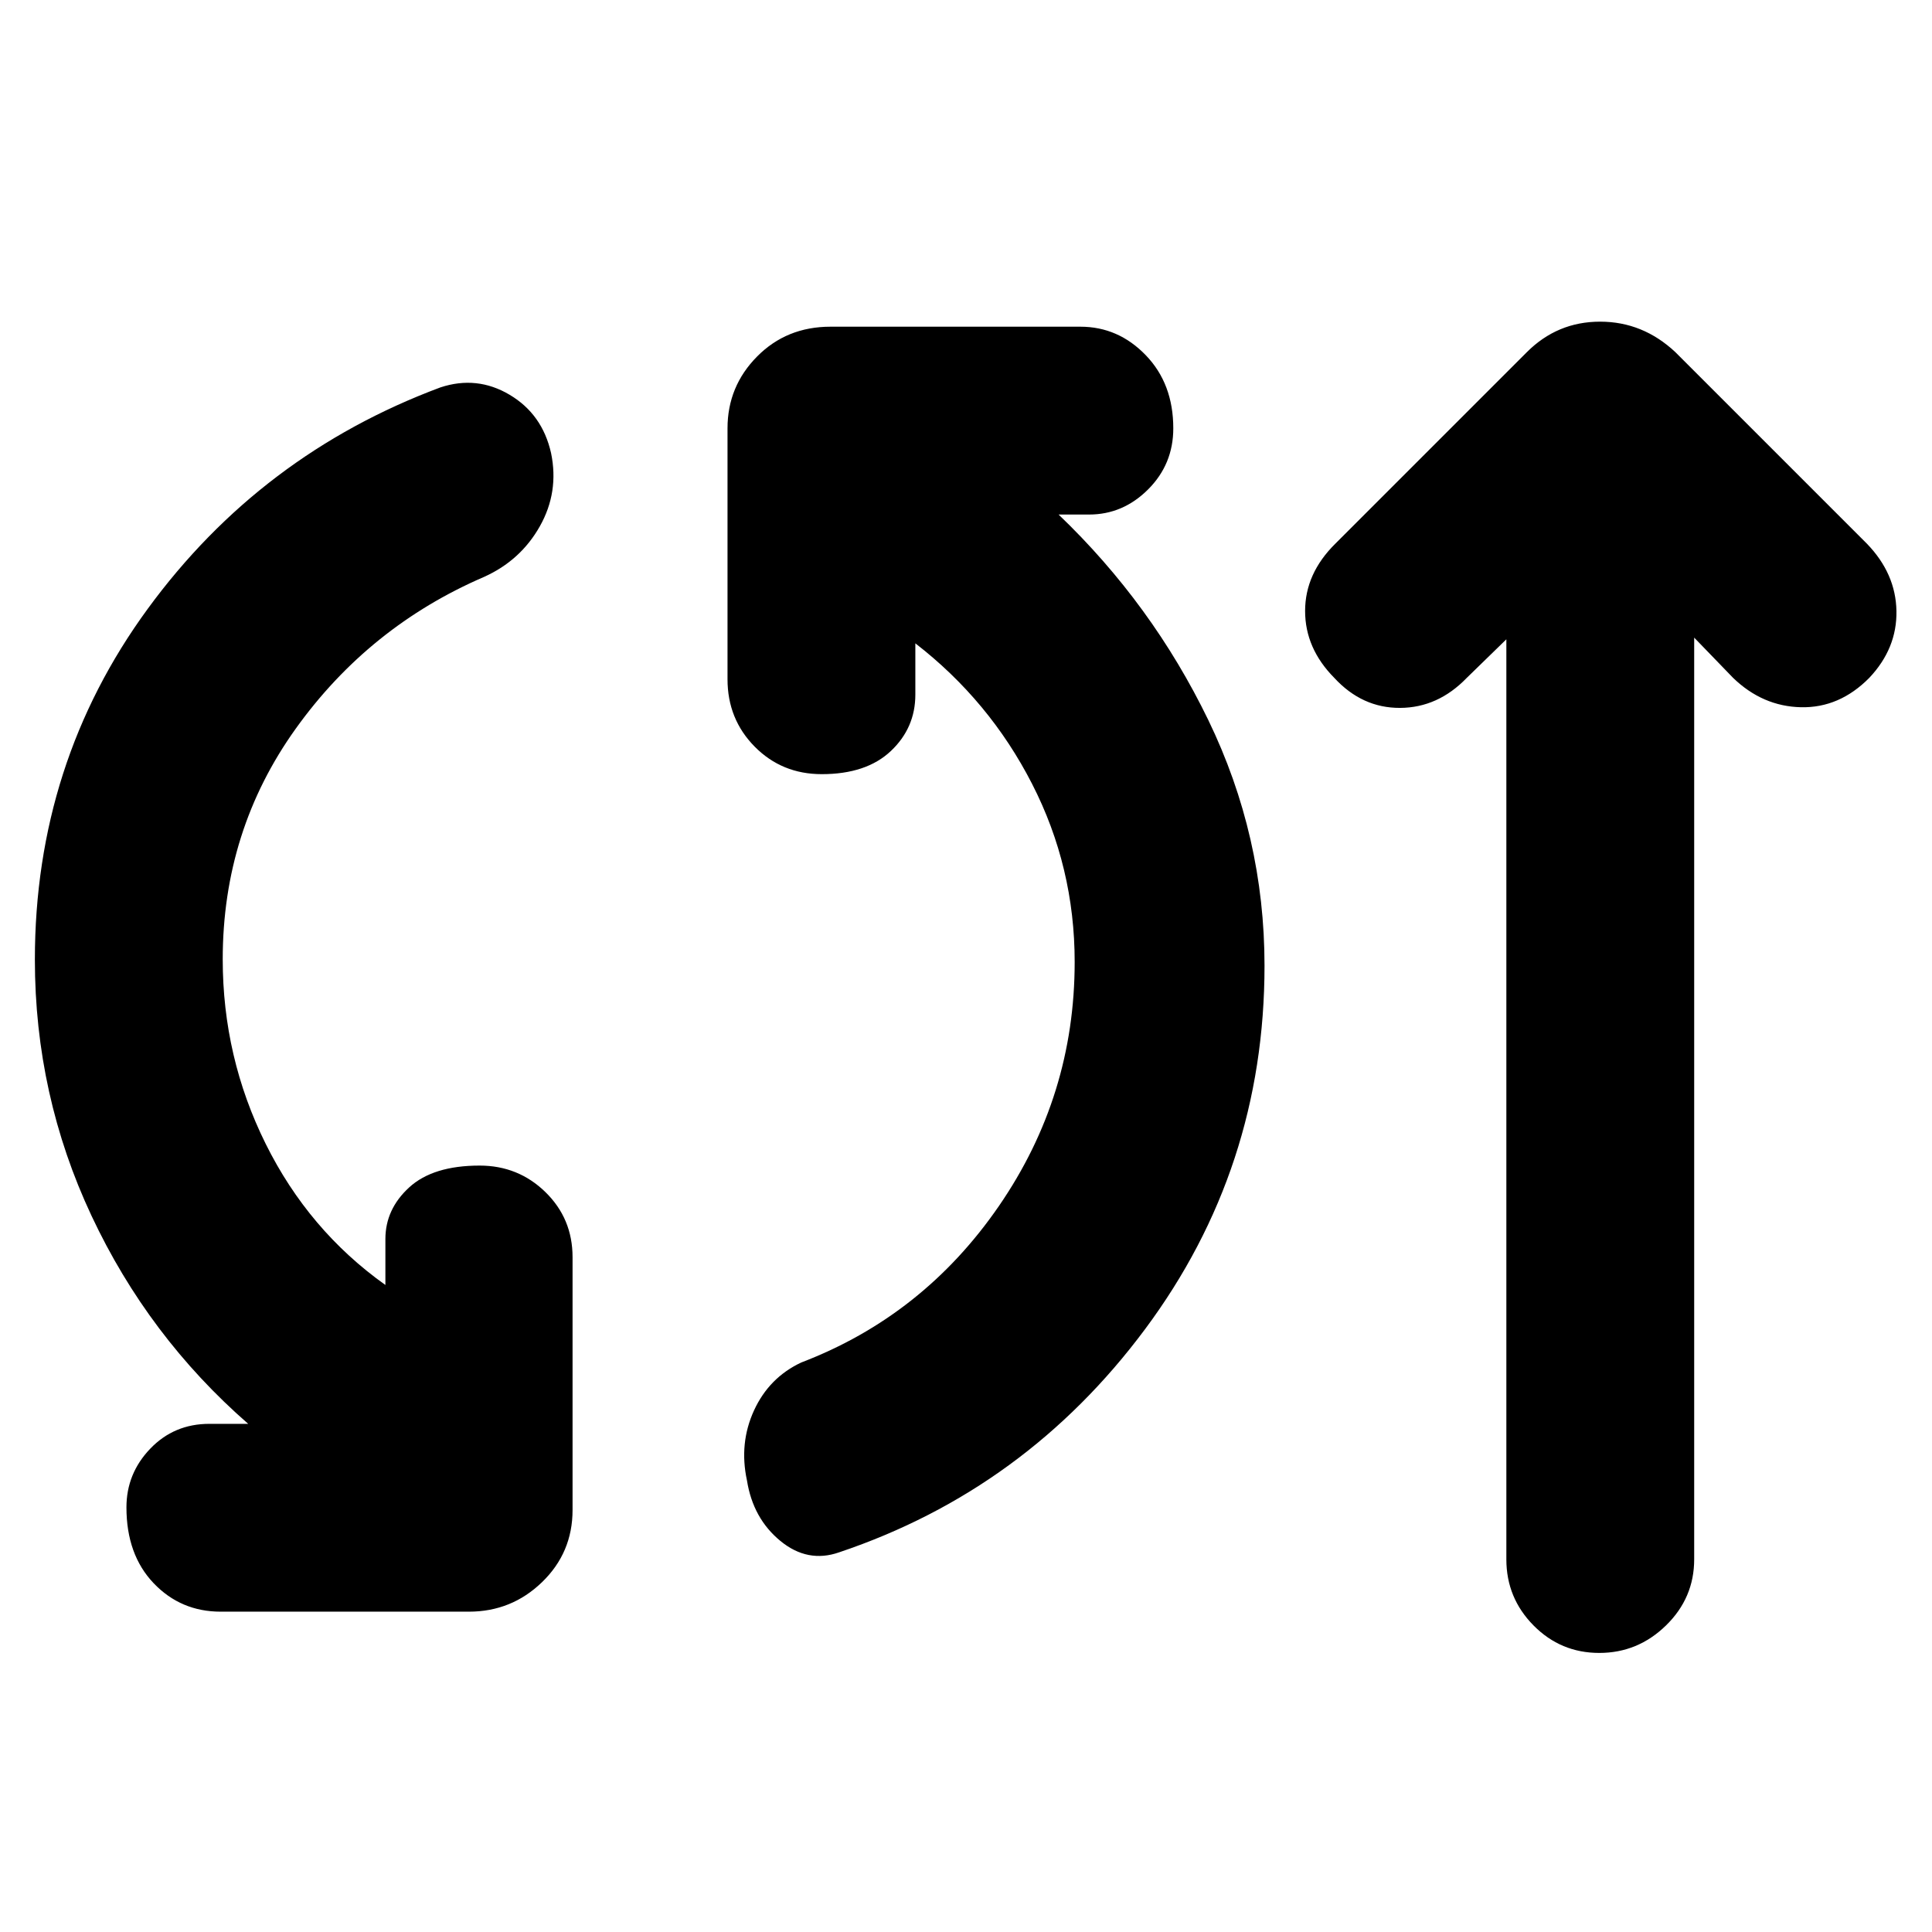 <svg xmlns="http://www.w3.org/2000/svg" height="40" viewBox="0 -960 960 960" width="40"><path d="M109.67-159.17q-19.84 0-33.34-14.16-13.5-14.17-13.5-37.67 0-16.83 11.84-29.17Q86.5-252.5 104-252.5h19.33Q73.67-295.83 45.5-355.83T17.33-483.17q0-97.66 56.09-174.33 56.08-76.67 145.41-110 18.17-6 34.42 3.67 16.25 9.66 20.58 29 4 19.33-5.58 36.33t-27.75 25.17Q183.33-648.67 147-598t-36.33 114.67q0 48.66 21.33 91.66t59.5 70.17v-22.83q0-14.84 11.83-25.67 11.84-10.83 35-10.83 19.17 0 32.67 13.16 13.5 13.17 13.5 32.34v125.66q0 21.17-15.17 35.84-15.16 14.66-36.33 14.66H109.67ZM417-188.67q-15.67 5.5-29.25-5.66-13.58-11.17-16.58-30-4-18.5 3.5-34.84 7.5-16.33 23.5-23.83 60.66-23.17 98.25-77.83Q534-415.5 534-482q0-47.17-21.17-88.5-21.16-41.33-58-69.83v25.5q0 16.5-12.16 28-12.17 11.5-34.34 11.5-19.83 0-33.33-13.67t-13.5-33.5v-124.67q0-20.83 14.67-35.66 14.66-14.84 36.5-14.84h124.16q18.84 0 32.5 14.17Q583-769.33 583-747.17q0 17.84-12.5 30.34t-29.33 12.5H526q46.5 44.5 74.42 102.16 27.91 57.67 27.91 122 0 100.84-59.33 180.59T417-188.67Zm331.5-453.66-19.67 19.16q-14.33 14.84-33.16 14.92-18.84.08-32.67-14.92-14.5-14.66-14.5-33.25 0-18.58 15-33.41L758.67-785q15.16-15.17 36.41-15.17 21.25 0 37.42 15.17l95.17 95.17Q942-675 942.33-656.42q.34 18.59-13.5 33.25-14.83 15-33.91 14.59-19.09-.42-33.75-14.59l-19.34-20v458q0 19.17-14 32.84-14 13.66-33.16 13.66-19.17 0-32.67-13.66-13.5-13.67-13.5-32.84v-457.16Z"/></svg>